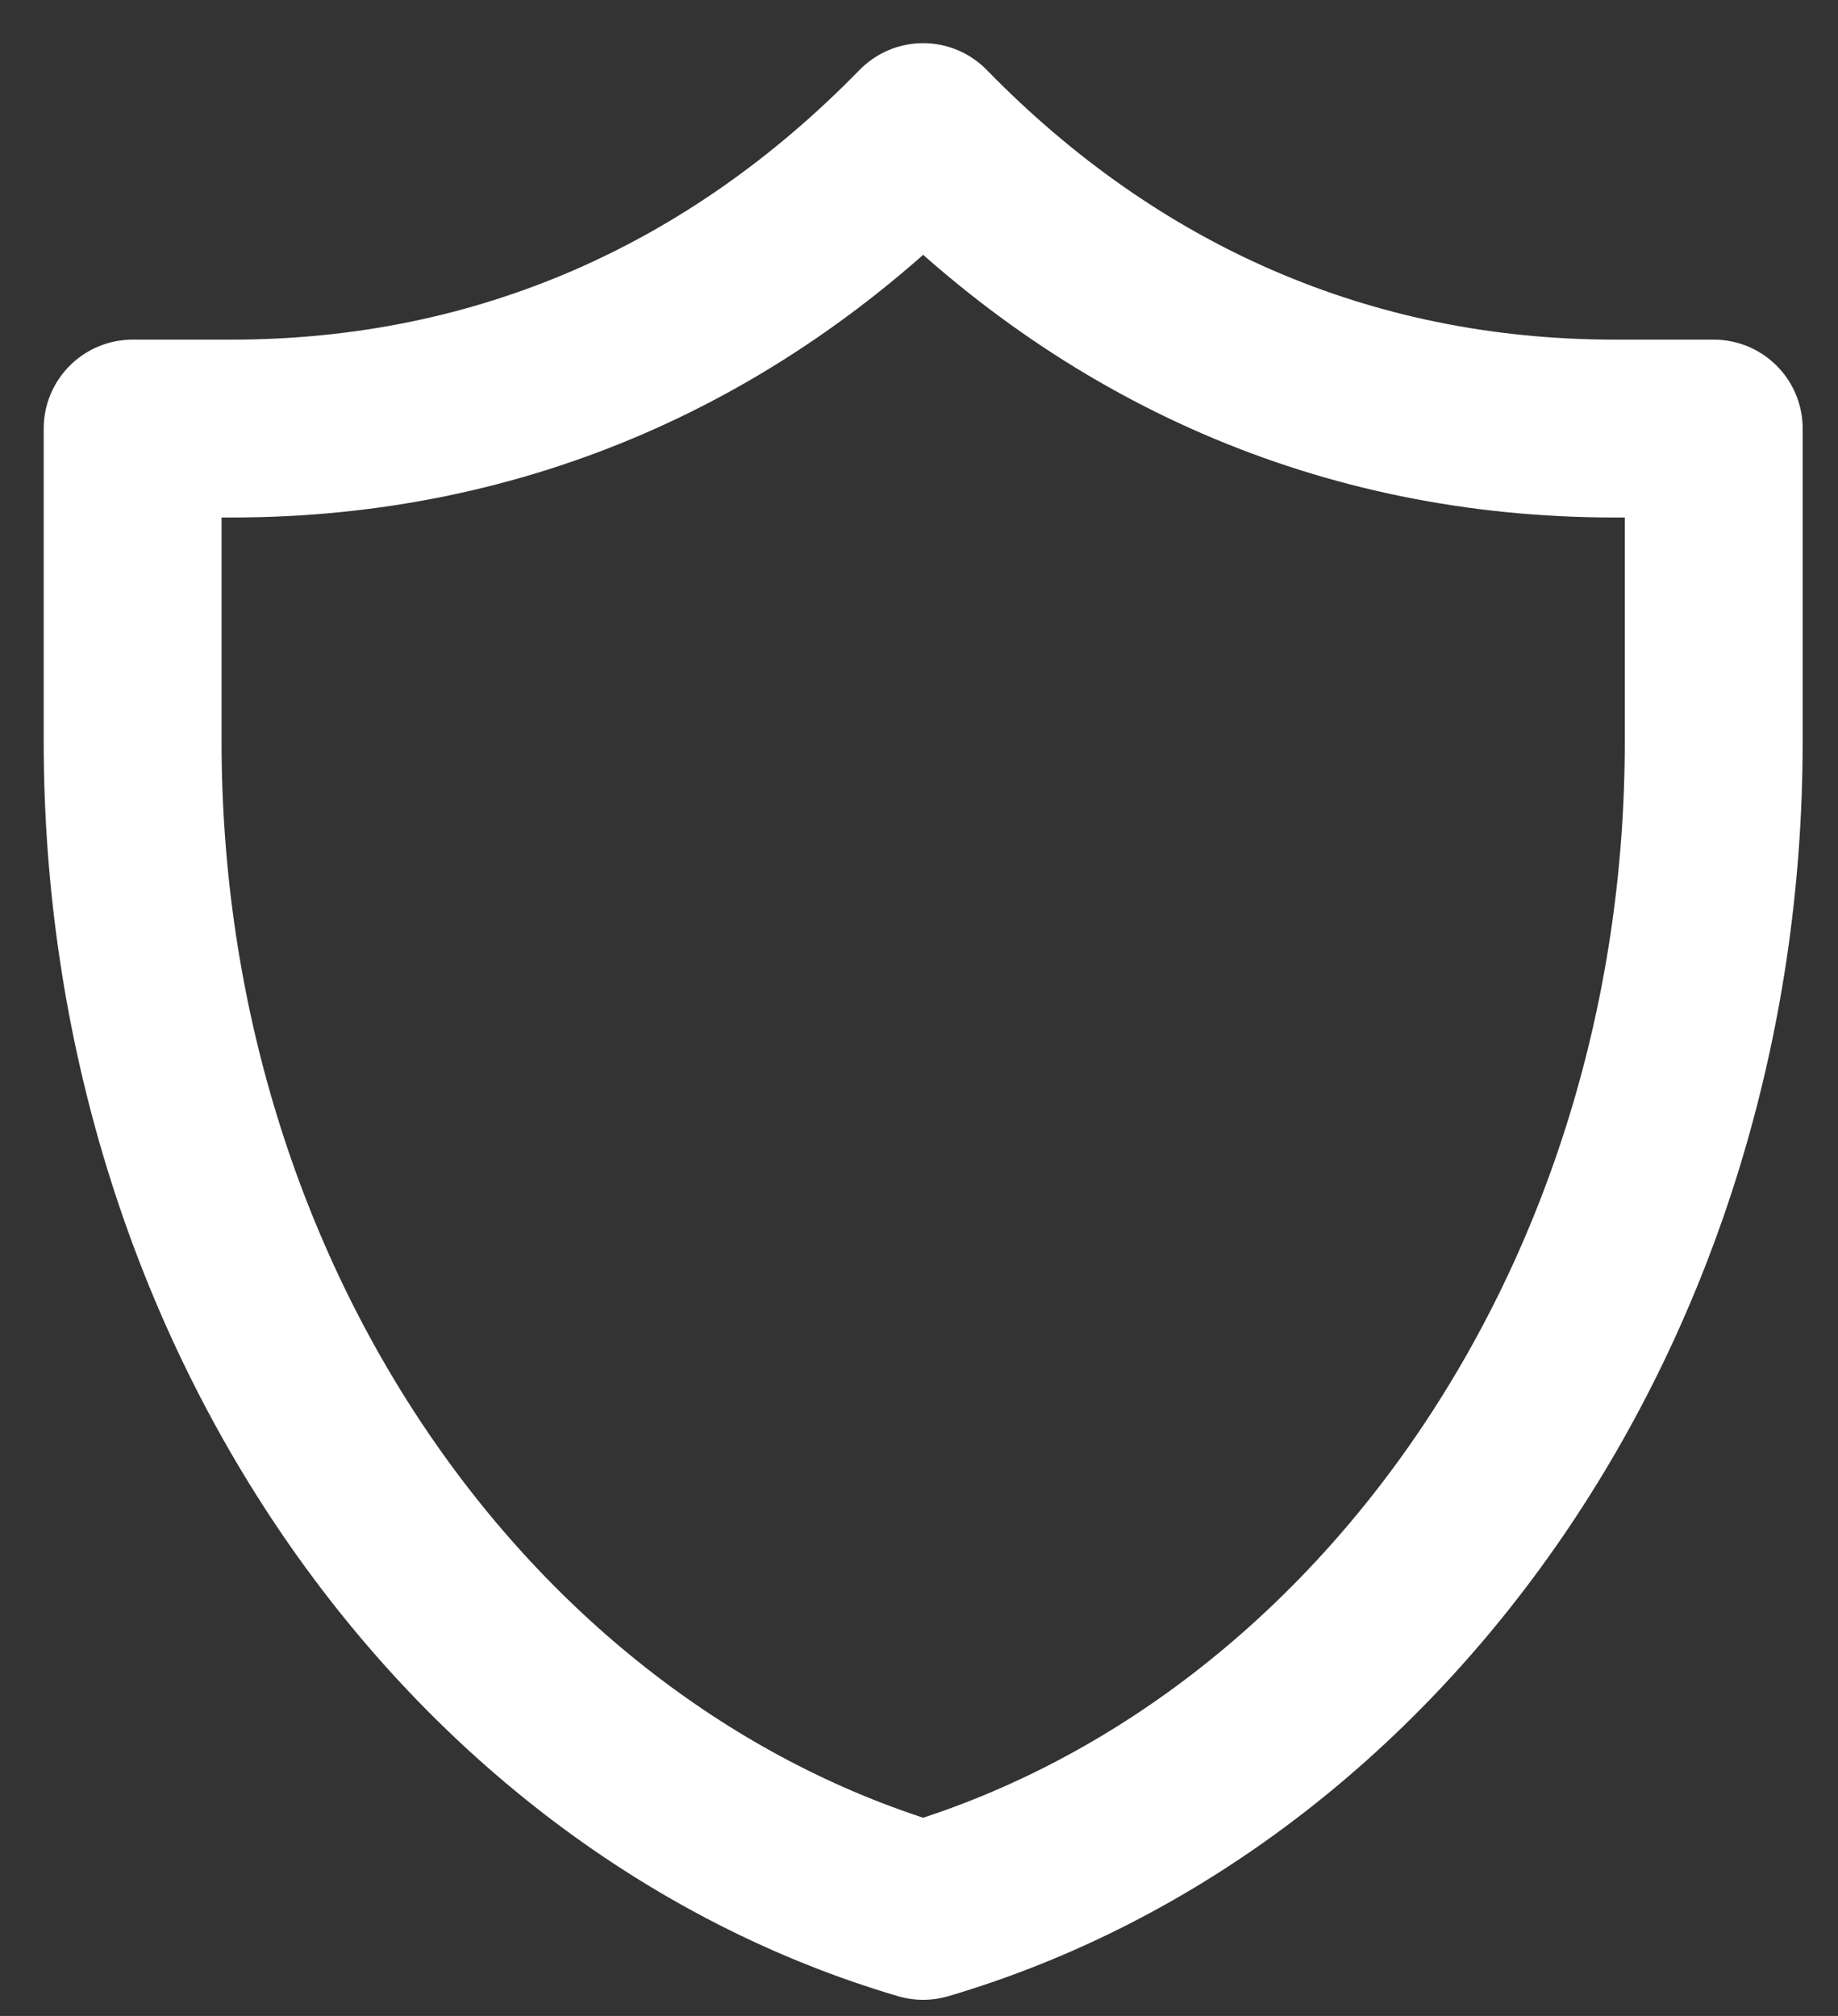 <svg width="31" height="34" viewBox="0 0 31 34" fill="none" xmlns="http://www.w3.org/2000/svg">
<rect x="0" y="0" width="31" height="34" fill="#333333" stroke="none"/>
<path d="M28.904 7.228C28.904 7.228 27.544 7.228 27.237 7.228C22.684 7.228 18.716 5.453 15.57 2.228C12.425 5.453 8.457 7.228 3.904 7.228C3.597 7.228 2.237 7.228 2.237 7.228C2.237 7.228 2.237 10.561 2.237 12.505C2.237 21.994 7.903 29.967 15.57 32.228C23.238 29.967 28.904 21.994 28.904 12.505C28.904 10.561 28.904 7.228 28.904 7.228Z" stroke="white" stroke-width="3" stroke-linecap="round" stroke-linejoin="round"/>
</svg>
